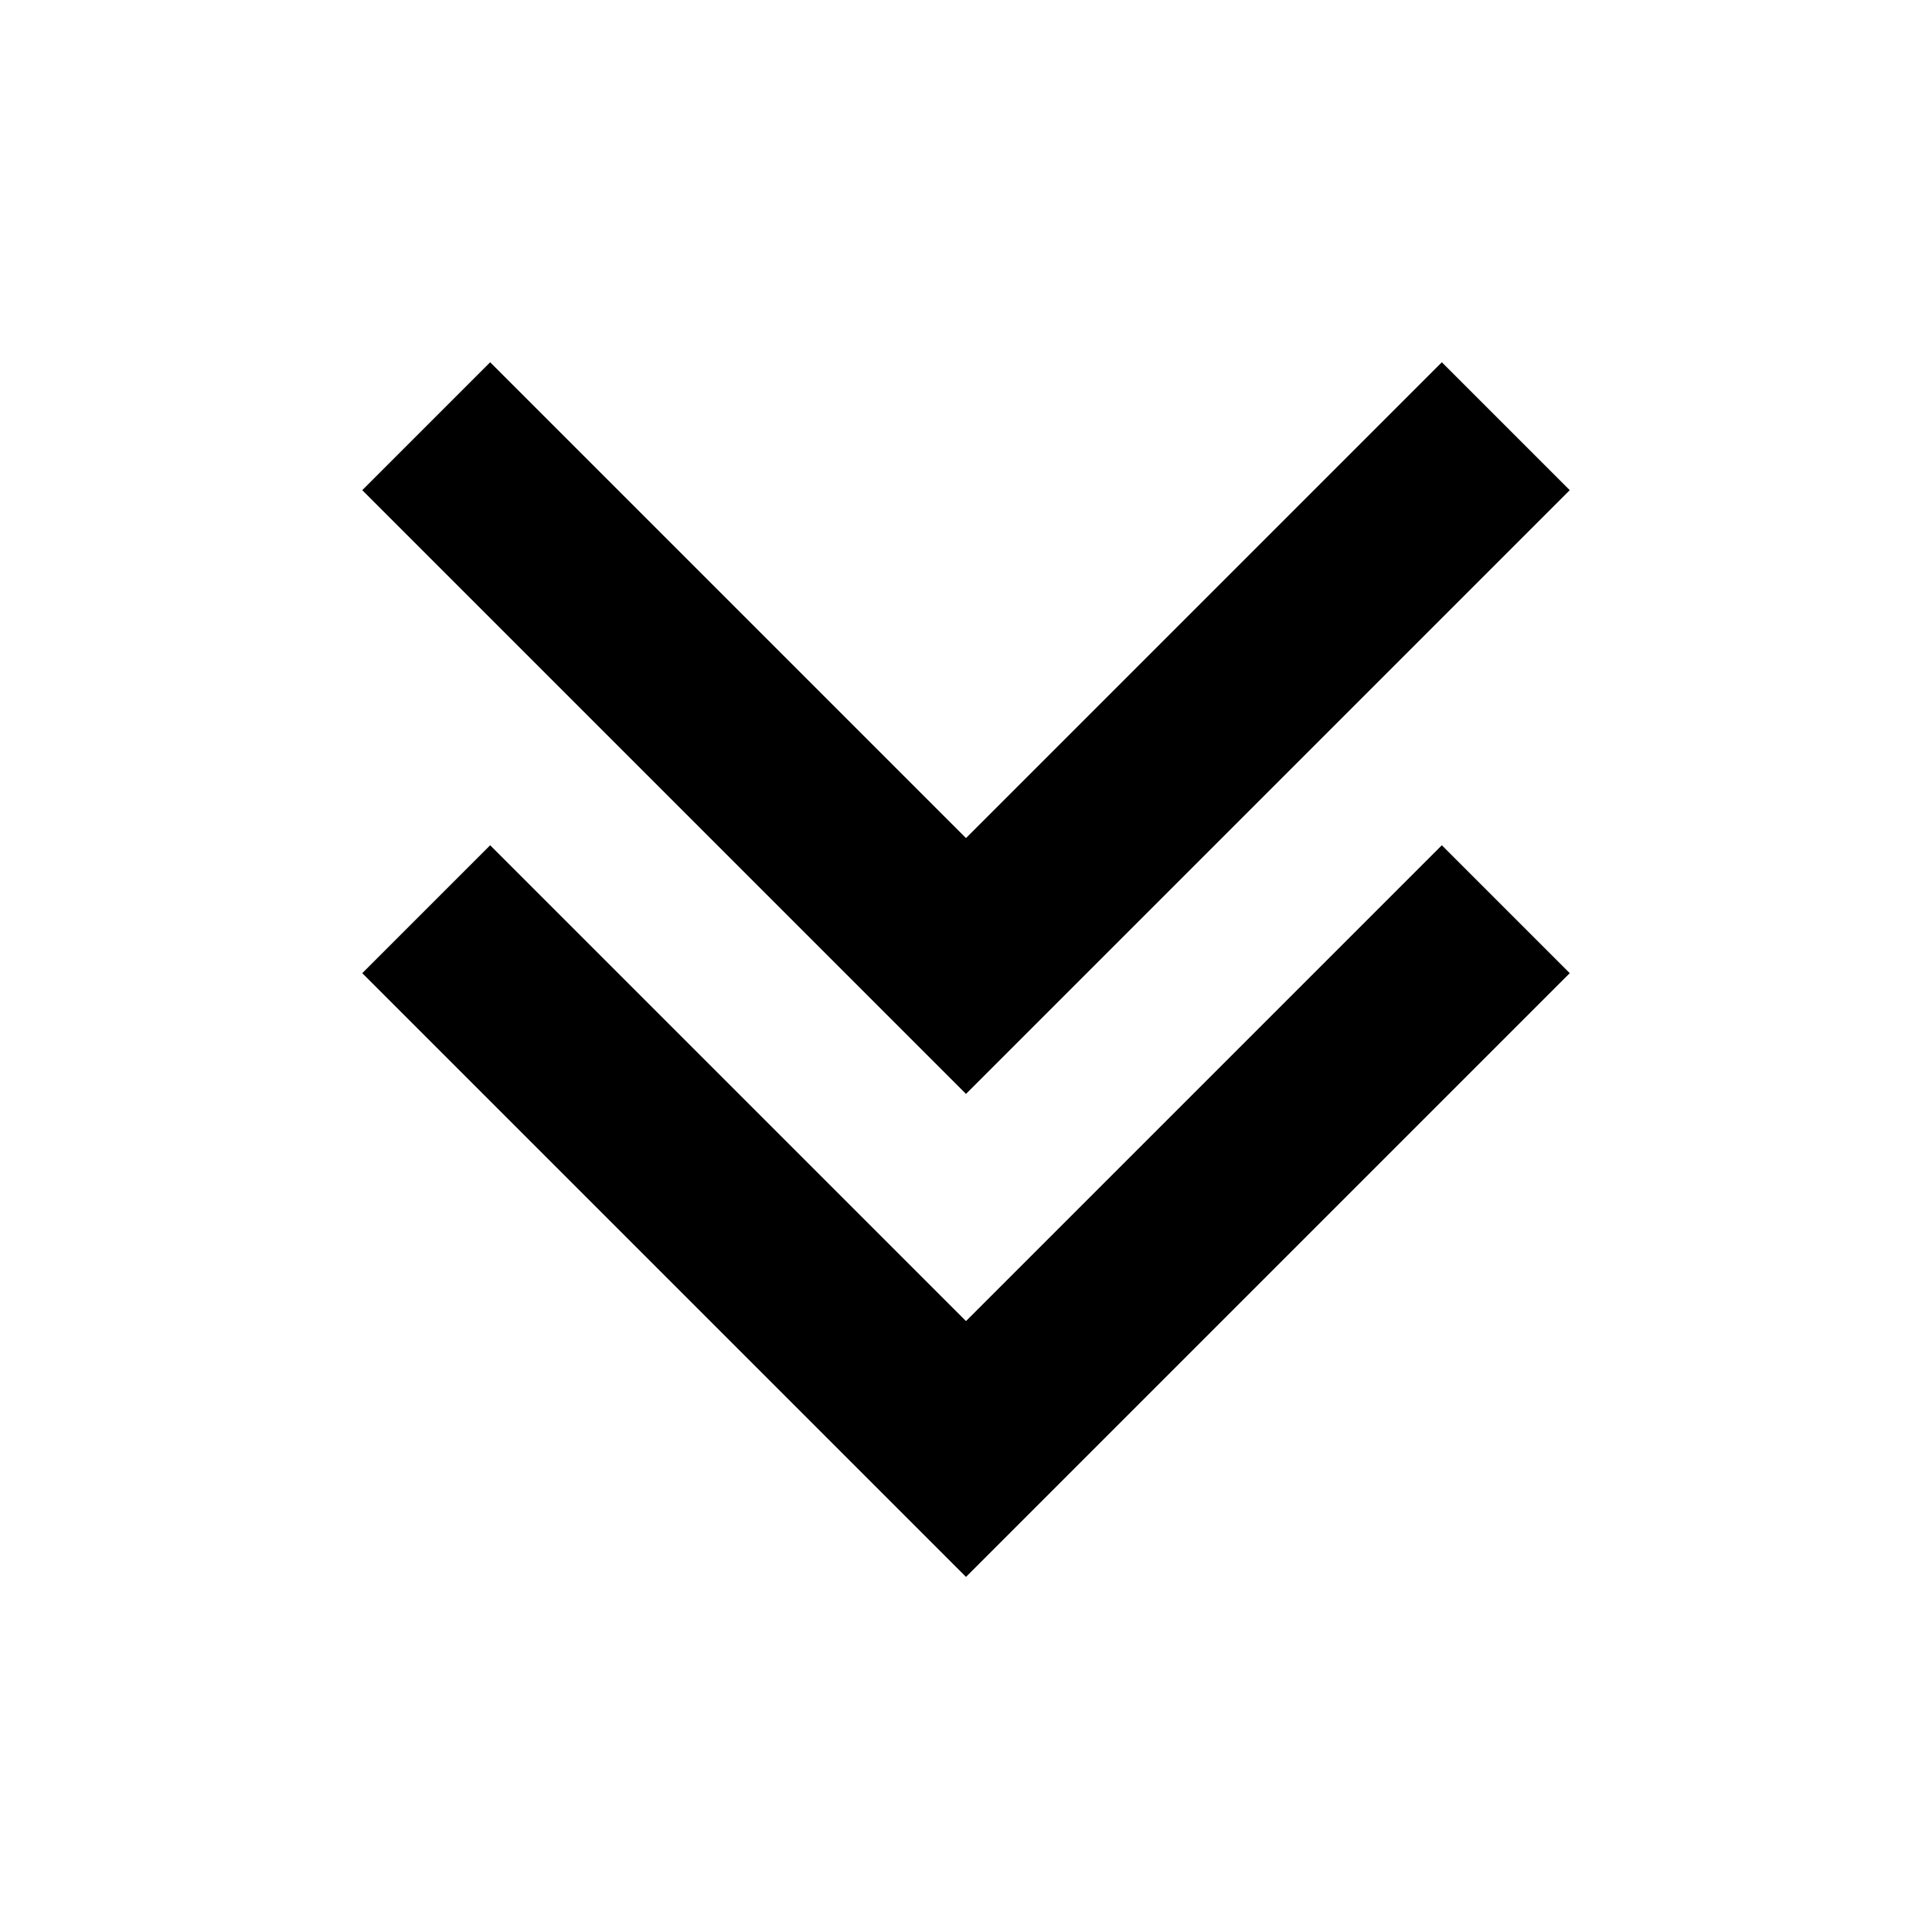 <?xml version="1.0" encoding="utf-8"?>
<svg xmlns="http://www.w3.org/2000/svg" width="512" height="512" viewBox="0 0 512 512">
  <path d="M382.1 224 256 350.1 129.9 224 96 257.9l160 160 160-160-33.9-33.9zm0-128L256 222.1 129.9 96 96 129.9l160 160 160-160L382.1 96z"/>
</svg>
